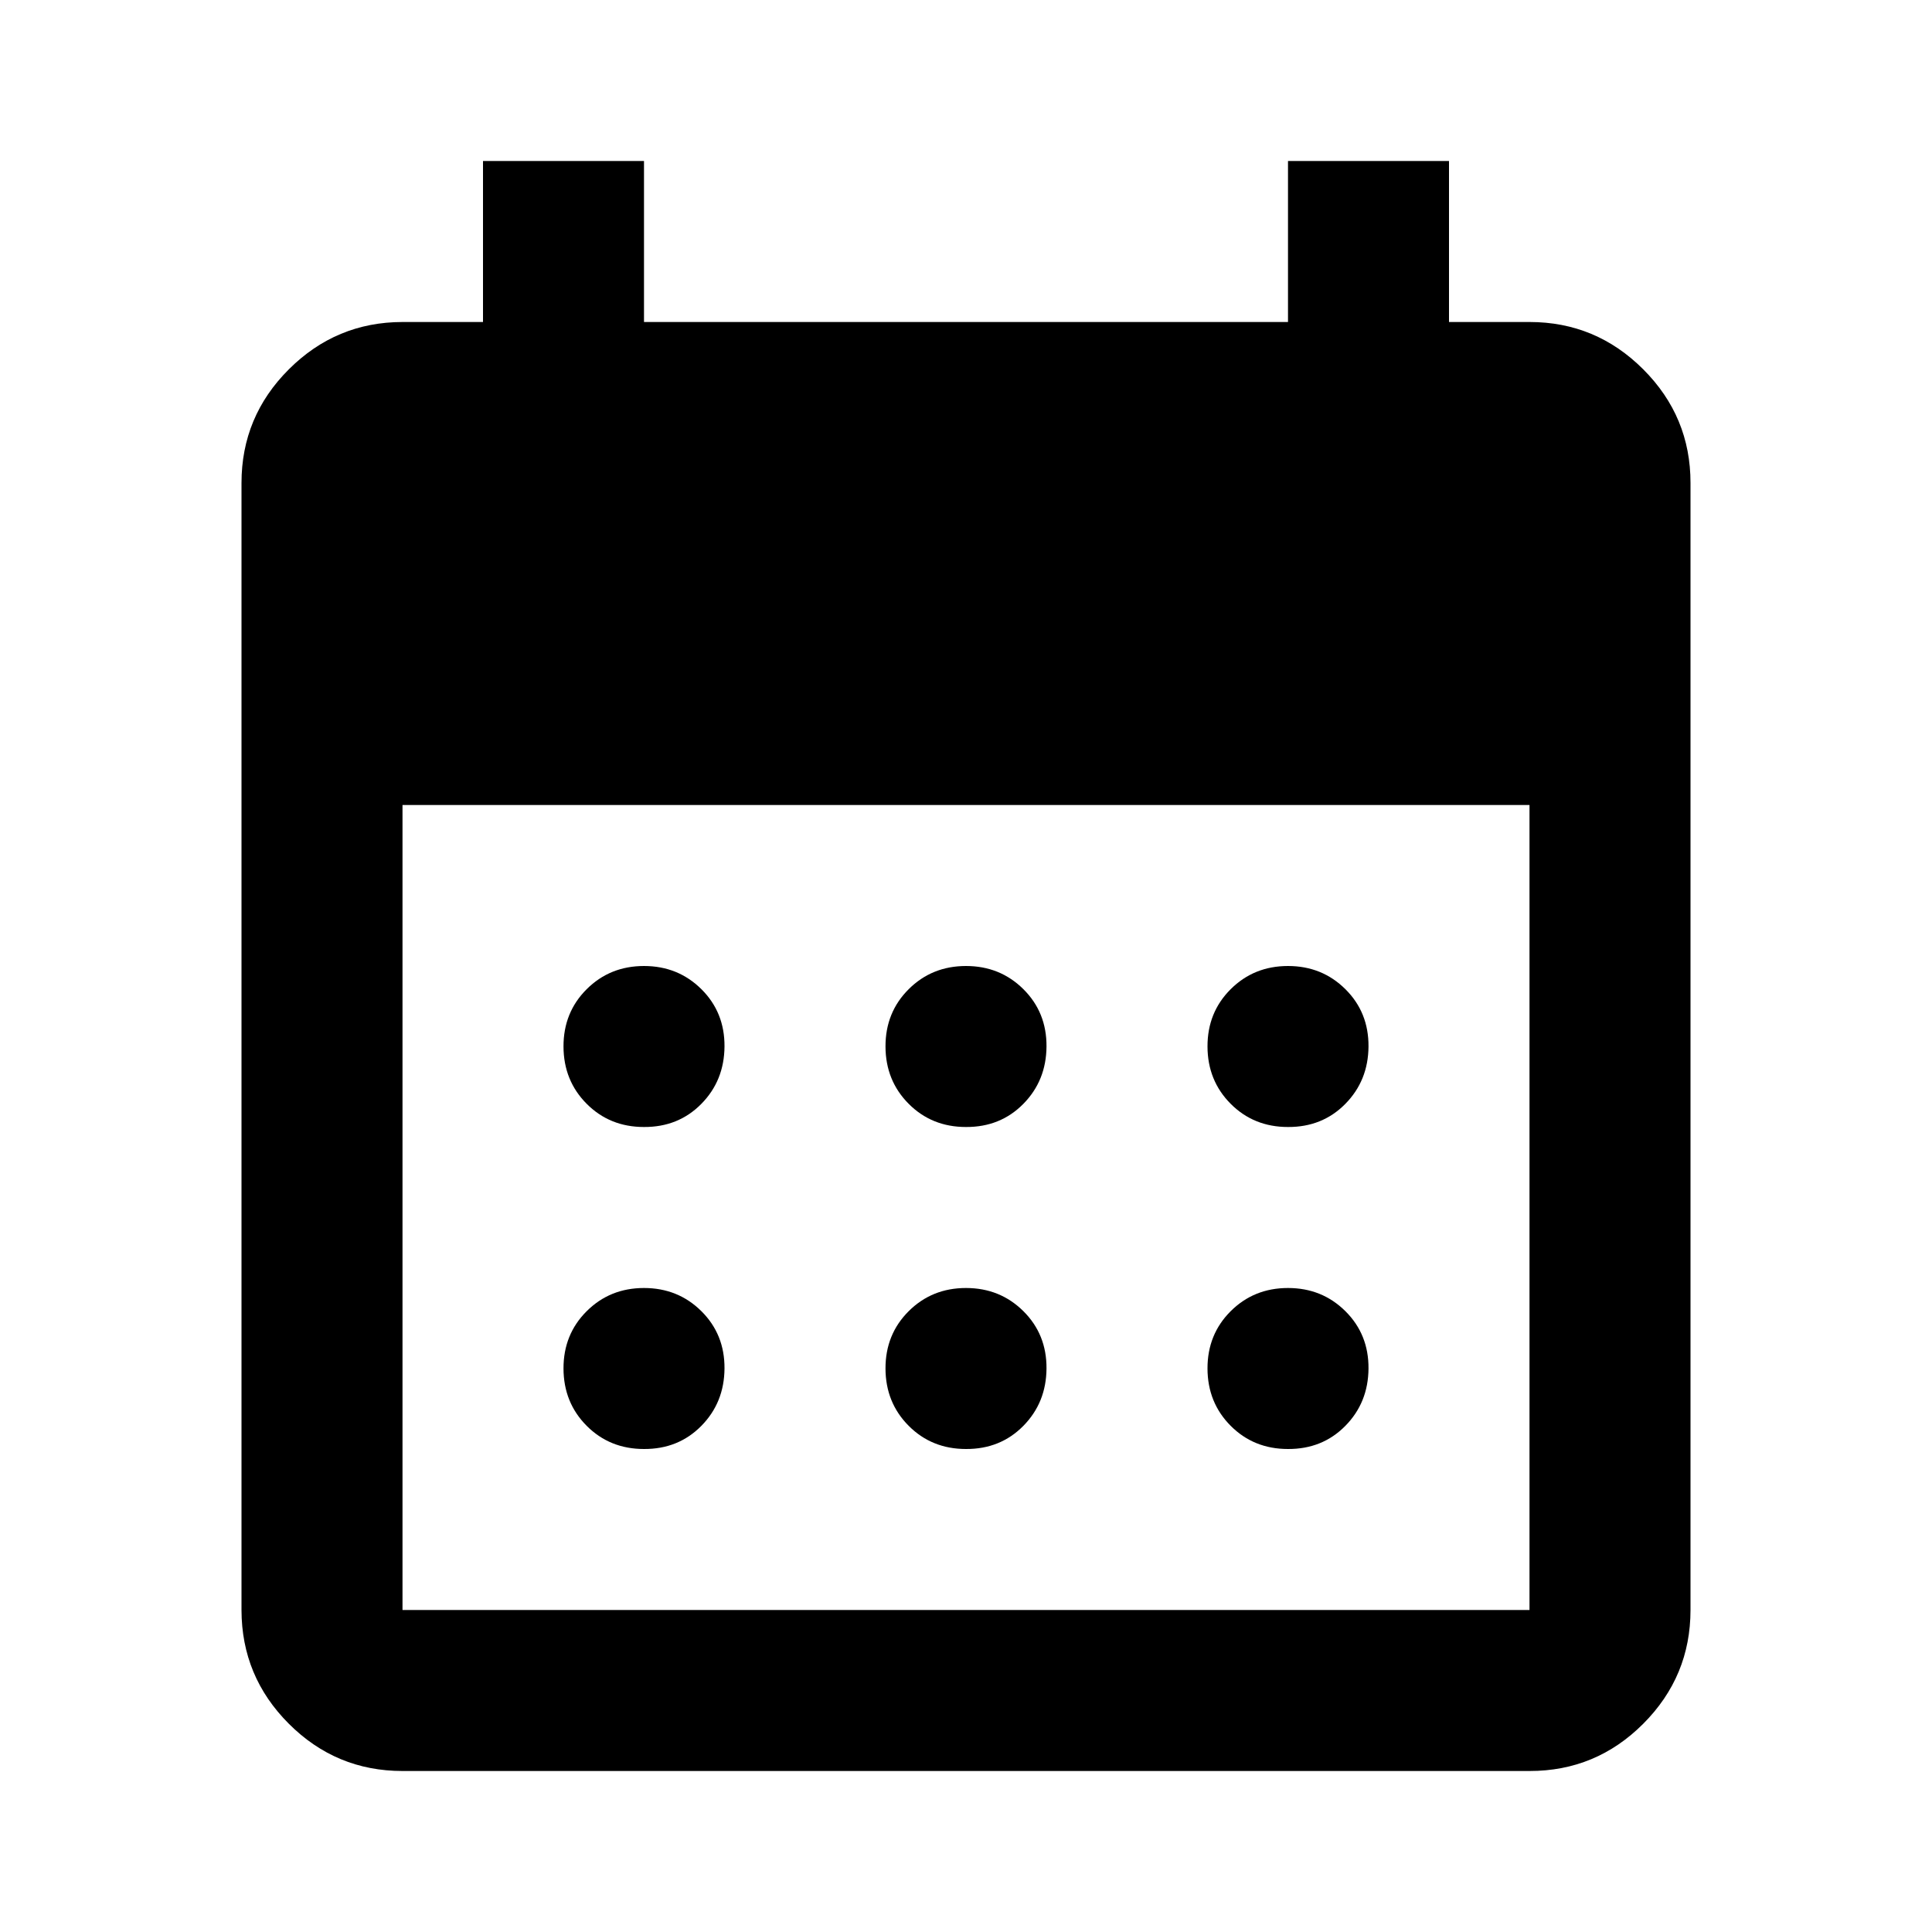 <svg xmlns="http://www.w3.org/2000/svg" width="32" height="32" viewBox="0 0 24 24"><!-- Icon from Material Symbols by Google - https://github.com/google/material-design-icons/blob/master/LICENSE --><path fill="currentColor" d="M12 14q-.425 0-.712-.288T11 13t.288-.712T12 12t.713.288T13 13t-.288.713T12 14m-4 0q-.425 0-.712-.288T7 13t.288-.712T8 12t.713.288T9 13t-.288.713T8 14m8 0q-.425 0-.712-.288T15 13t.288-.712T16 12t.713.288T17 13t-.288.713T16 14m-4 4q-.425 0-.712-.288T11 17t.288-.712T12 16t.713.288T13 17t-.288.713T12 18m-4 0q-.425 0-.712-.288T7 17t.288-.712T8 16t.713.288T9 17t-.288.713T8 18m8 0q-.425 0-.712-.288T15 17t.288-.712T16 16t.713.288T17 17t-.288.713T16 18M5 22q-.825 0-1.412-.587T3 20V6q0-.825.588-1.412T5 4h1V2h2v2h8V2h2v2h1q.825 0 1.413.588T21 6v14q0 .825-.587 1.413T19 22zm0-2h14V10H5z"/></svg>